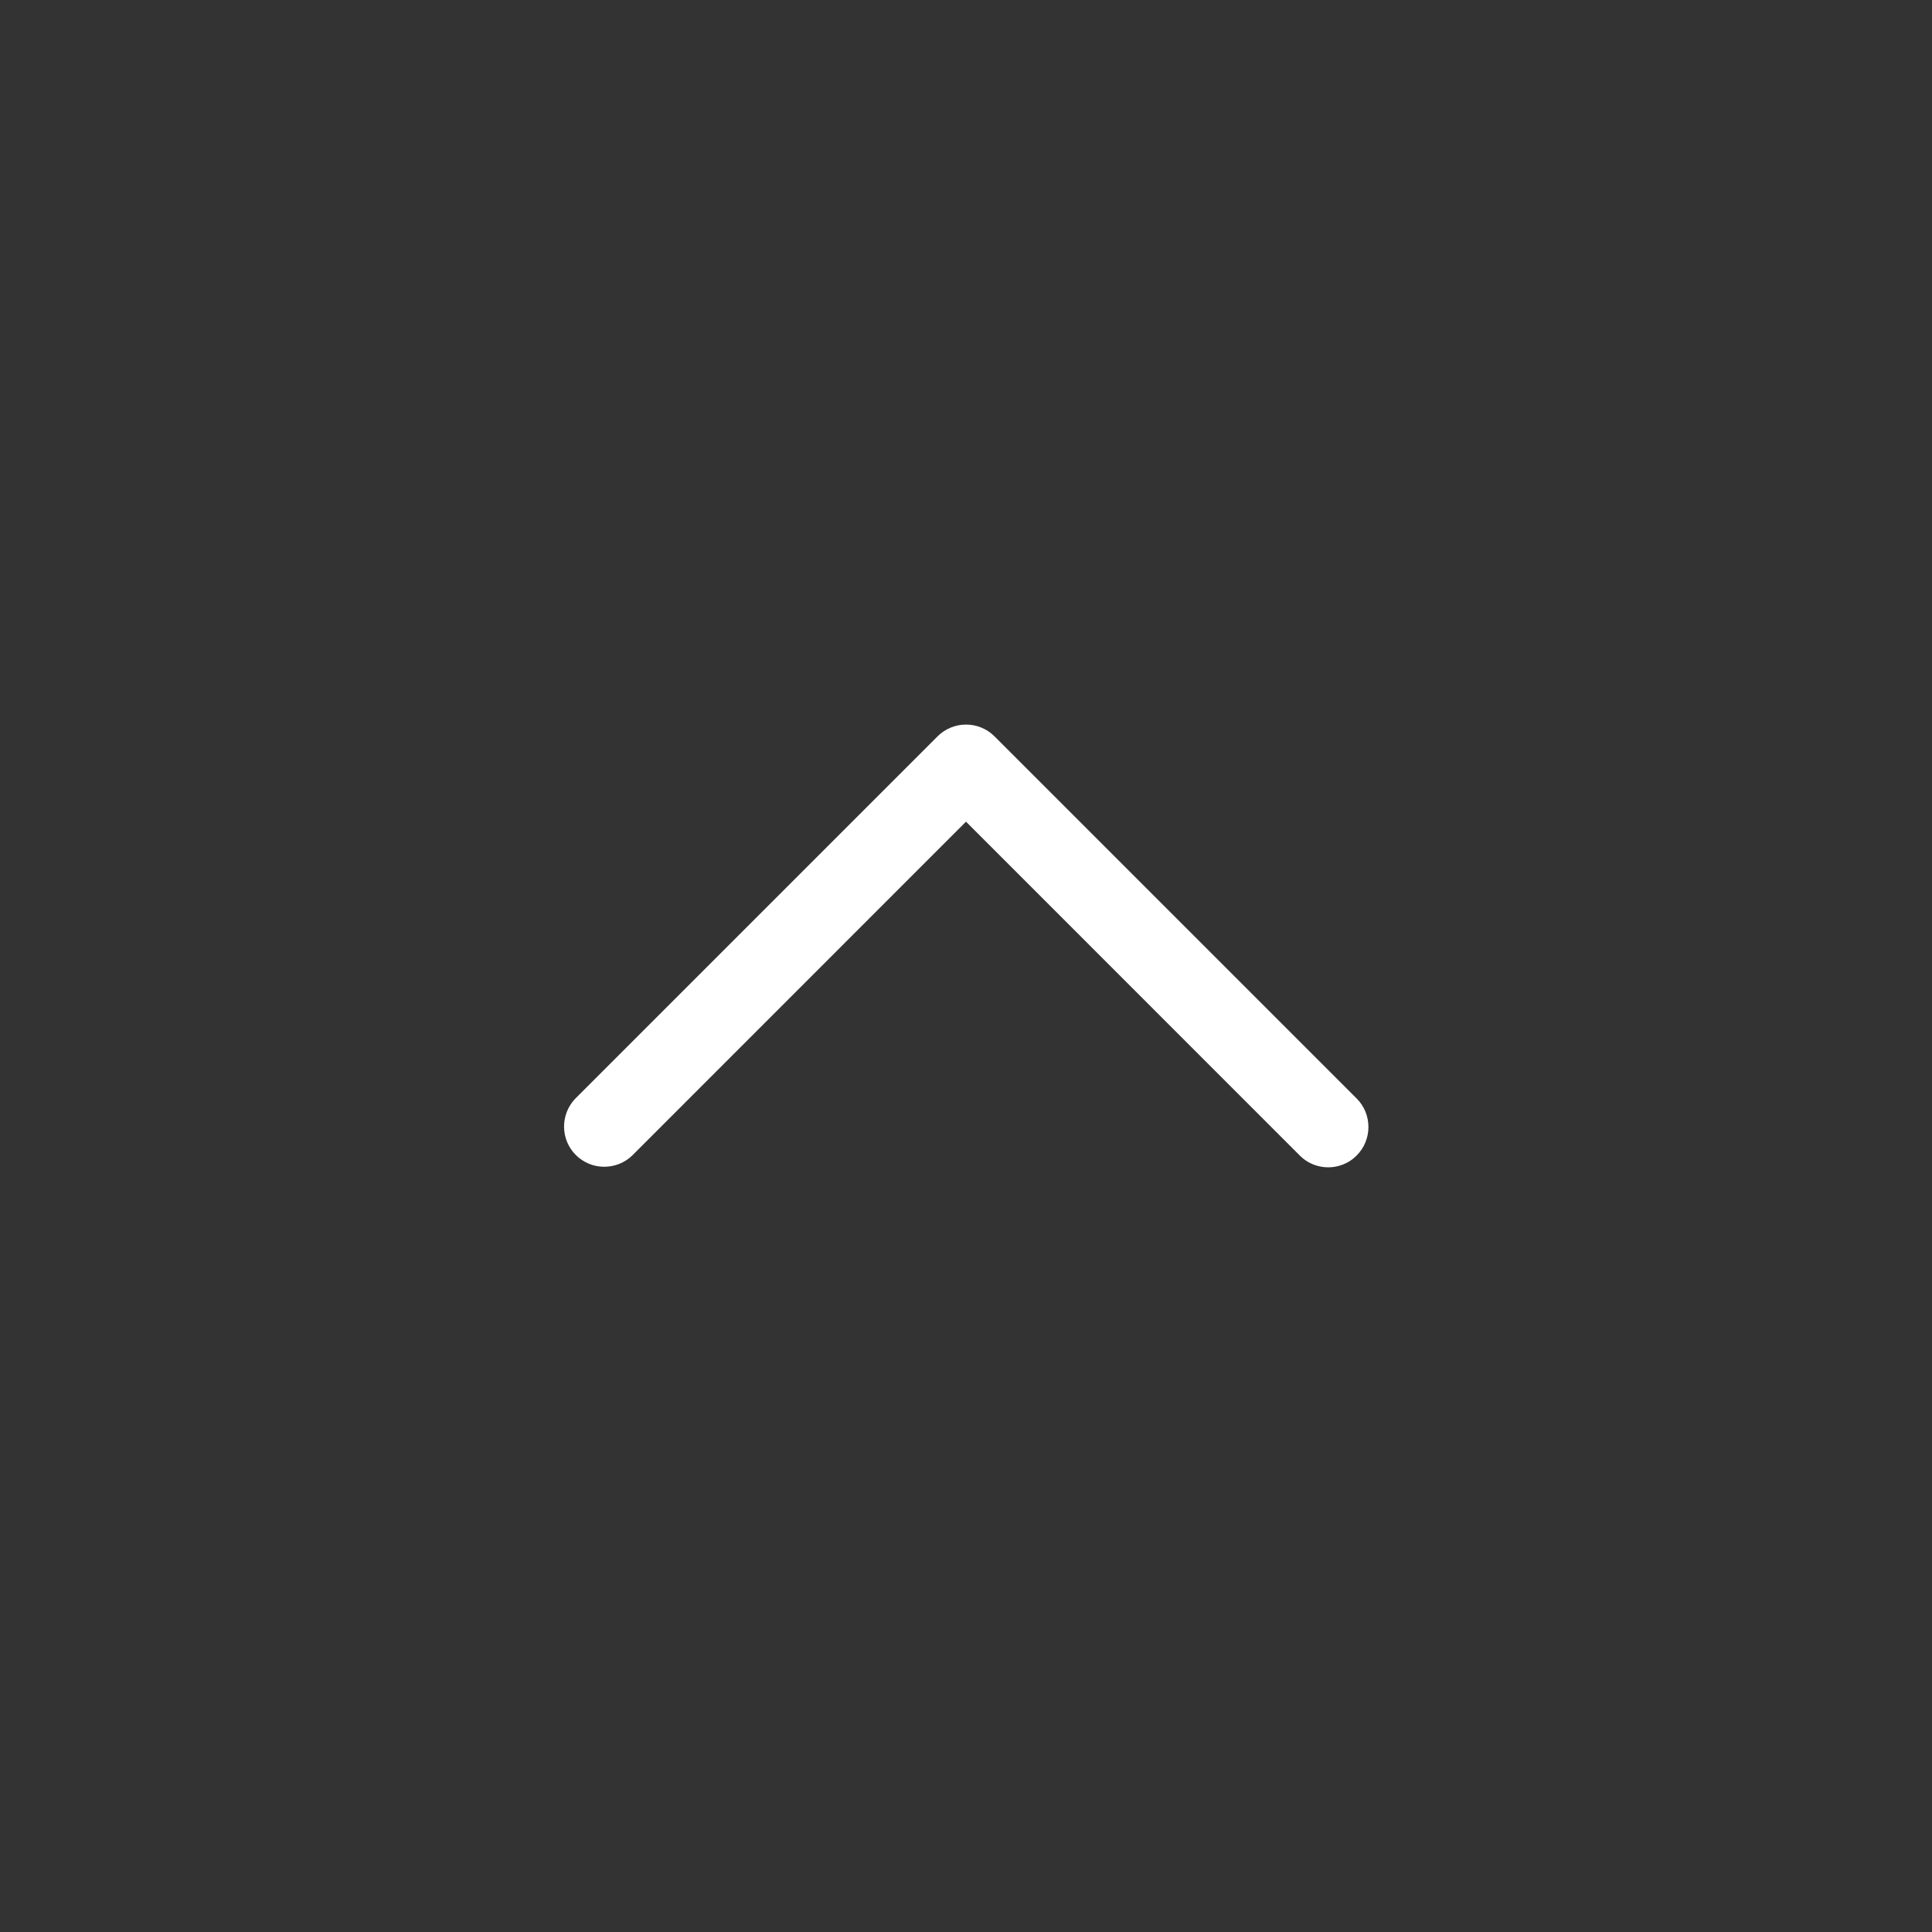 <svg width="24" height="24" viewBox="0 0 24 24" fill="none" xmlns="http://www.w3.org/2000/svg">
<rect x="0" y="0" width="24" height="24" fill="#333333" stroke="none"/>
<path d="M16.854 13.647L12.354 9.147C12.26 9.053 12.133 9.001 12.001 9.001C11.868 9.001 11.741 9.053 11.647 9.147L7.147 13.647C7.056 13.741 7.006 13.868 7.007 13.999C7.008 14.13 7.06 14.255 7.153 14.348C7.246 14.441 7.371 14.493 7.502 14.494C7.633 14.495 7.76 14.445 7.854 14.354L12 10.207L16.146 14.354C16.192 14.401 16.247 14.438 16.308 14.463C16.369 14.488 16.434 14.501 16.5 14.501C16.565 14.501 16.63 14.488 16.691 14.463C16.752 14.438 16.807 14.401 16.853 14.354C16.947 14.26 16.999 14.133 16.999 14.001C16.999 13.868 16.948 13.741 16.854 13.647Z" fill="white"/>
</svg>
